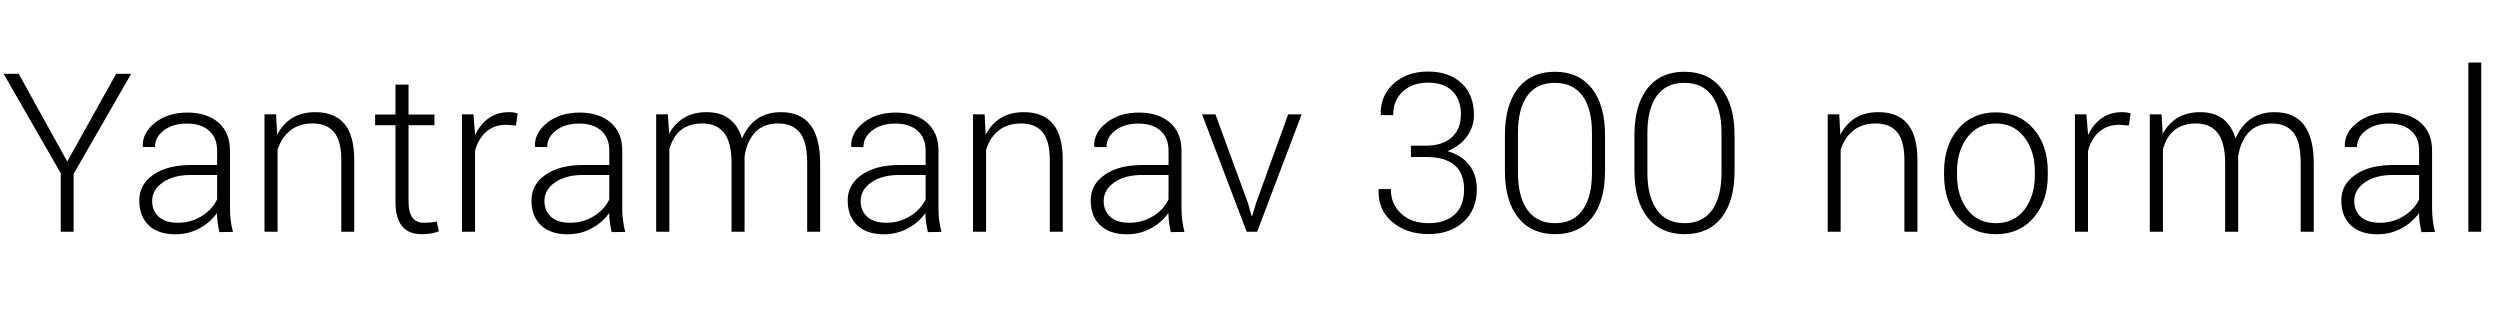 <svg xmlns="http://www.w3.org/2000/svg" xmlns:xlink="http://www.w3.org/1999/xlink" width="243.188" height="31.125"><path fill="black" d="M7.16 16.92L7.16 22.54L5.91 22.54L5.91 16.85L0.35 7.18L1.82 7.18L6.54 15.71L11.30 7.18L12.76 7.18L7.16 16.92ZM17.05 22.79L17.05 22.79Q15.40 22.79 14.47 21.92Q13.55 21.05 13.55 19.49Q13.55 17.94 14.91 17.00Q16.28 16.05 18.60 16.05L18.60 16.05L21.12 16.05L21.12 14.64Q21.12 13.41 20.33 12.71Q19.55 12.02 18.18 12.02Q16.82 12.02 15.94 12.68Q15.07 13.34 15.07 14.31L15.07 14.31L13.91 14.30L13.89 14.24Q13.83 12.93 15.08 11.94Q16.32 10.95 18.22 10.95Q20.12 10.95 21.25 11.92Q22.37 12.89 22.37 14.66L22.37 14.66L22.37 20.27Q22.37 21.46 22.66 22.56L22.66 22.56L21.34 22.58Q21.11 21.55 21.11 20.72L21.11 20.72Q20.44 21.66 19.38 22.22Q18.33 22.79 17.05 22.79ZM14.80 19.56L14.80 19.56Q14.80 20.51 15.45 21.09Q16.09 21.67 17.31 21.67Q18.54 21.67 19.59 21.04Q20.64 20.41 21.12 19.39L21.12 19.39L21.12 17.02L18.57 17.02Q16.88 17.02 15.84 17.74Q14.80 18.46 14.80 19.56ZM25.73 22.54L25.73 11.12L26.86 11.12L26.96 13.11Q28.11 10.91 30.67 10.91L30.67 10.91Q32.55 10.91 33.51 12.05Q34.46 13.20 34.46 15.59L34.46 15.59L34.46 22.54L33.20 22.54L33.20 15.60Q33.20 13.69 32.49 12.85Q31.78 12.01 30.43 12.01Q29.09 12.01 28.24 12.69Q27.39 13.36 27 14.57L27 14.57L27 22.54L25.73 22.54ZM38.47 11.14L38.47 8.23L39.74 8.23L39.74 11.14L42.26 11.14L42.26 12.18L39.74 12.18L39.74 19.62Q39.74 21.67 41.23 21.67L41.23 21.67Q41.85 21.67 42.49 21.56L42.49 21.56L42.69 22.50Q42.01 22.78 41.00 22.78L41.00 22.78Q38.47 22.78 38.47 19.62L38.47 19.62L38.47 12.18L36.49 12.18L36.49 11.14L38.47 11.14ZM46.21 14.66L46.21 22.54L44.94 22.54L44.94 11.12L46.05 11.12L46.21 13.02L46.21 13.15Q47.29 10.91 49.52 10.91L49.52 10.91Q49.96 10.91 50.36 11.03L50.36 11.03L50.19 12.21L49.25 12.14Q48.09 12.14 47.32 12.80Q46.55 13.45 46.21 14.66L46.21 14.66ZM55.21 22.79L55.21 22.79Q53.55 22.79 52.63 21.92Q51.70 21.05 51.70 19.49Q51.70 17.94 53.07 17.00Q54.43 16.05 56.75 16.05L56.75 16.05L59.27 16.05L59.27 14.64Q59.27 13.41 58.49 12.71Q57.70 12.02 56.34 12.02Q54.97 12.02 54.10 12.68Q53.23 13.34 53.23 14.31L53.23 14.31L52.07 14.30L52.04 14.24Q51.98 12.93 53.23 11.94Q54.48 10.95 56.38 10.95Q58.28 10.95 59.40 11.92Q60.53 12.89 60.53 14.66L60.53 14.66L60.53 20.27Q60.53 21.46 60.82 22.56L60.82 22.56L59.50 22.58Q59.26 21.55 59.26 20.72L59.26 20.72Q58.59 21.66 57.54 22.22Q56.48 22.79 55.21 22.79ZM52.96 19.56L52.96 19.56Q52.96 20.51 53.60 21.09Q54.25 21.67 55.47 21.67Q56.70 21.67 57.74 21.04Q58.79 20.41 59.27 19.39L59.27 19.39L59.27 17.02L56.73 17.02Q55.03 17.02 53.99 17.74Q52.96 18.46 52.96 19.56ZM72.42 15.28L72.42 15.28L72.43 15.69L72.43 22.54L71.16 22.54L71.16 15.86Q71.16 13.85 70.44 12.93Q69.71 12.01 68.33 12.01L68.33 12.01Q65.80 12.01 65.11 14.52L65.11 14.52L65.11 22.54L63.83 22.54L63.83 11.12L64.97 11.12L65.09 13.01Q66.25 10.91 68.73 10.91L68.73 10.91Q71.41 10.91 72.18 13.48L72.18 13.48Q73.28 10.91 75.97 10.91L75.97 10.91Q79.78 10.91 79.78 15.88L79.78 15.88L79.78 22.54L78.52 22.54L78.52 15.86Q78.52 13.80 77.81 12.91Q77.10 12.01 75.69 12.01Q74.27 12.01 73.45 12.88Q72.63 13.76 72.42 15.28ZM85.97 22.79L85.97 22.79Q84.32 22.79 83.39 21.92Q82.46 21.05 82.46 19.49Q82.46 17.94 83.83 17.00Q85.20 16.05 87.52 16.05L87.52 16.05L90.04 16.05L90.04 14.64Q90.04 13.41 89.25 12.71Q88.46 12.02 87.10 12.02Q85.73 12.02 84.86 12.68Q83.99 13.34 83.99 14.31L83.99 14.31L82.83 14.30L82.80 14.24Q82.75 12.93 83.99 11.94Q85.24 10.95 87.14 10.95Q89.04 10.95 90.16 11.92Q91.29 12.89 91.29 14.66L91.29 14.66L91.29 20.27Q91.29 21.46 91.58 22.56L91.58 22.56L90.26 22.58Q90.02 21.55 90.02 20.72L90.02 20.72Q89.36 21.66 88.30 22.22Q87.25 22.79 85.97 22.79ZM83.72 19.56L83.72 19.56Q83.72 20.51 84.36 21.09Q85.01 21.67 86.23 21.67Q87.46 21.67 88.51 21.04Q89.55 20.41 90.04 19.39L90.04 19.39L90.04 17.02L87.49 17.02Q85.79 17.02 84.76 17.74Q83.72 18.46 83.72 19.56ZM94.65 22.54L94.65 11.12L95.78 11.12L95.88 13.11Q97.03 10.91 99.59 10.91L99.59 10.91Q101.47 10.91 102.43 12.05Q103.38 13.20 103.38 15.59L103.38 15.59L103.38 22.54L102.12 22.54L102.12 15.60Q102.12 13.69 101.41 12.85Q100.70 12.01 99.35 12.01Q98.00 12.01 97.15 12.69Q96.30 13.36 95.92 14.57L95.92 14.57L95.92 22.54L94.65 22.54ZM109.61 22.79L109.61 22.79Q107.95 22.79 107.03 21.92Q106.10 21.05 106.10 19.49Q106.10 17.94 107.47 17.00Q108.83 16.05 111.15 16.05L111.15 16.05L113.67 16.05L113.67 14.64Q113.67 13.41 112.89 12.71Q112.10 12.02 110.74 12.02Q109.37 12.02 108.50 12.68Q107.63 13.34 107.63 14.31L107.63 14.31L106.46 14.30L106.44 14.24Q106.38 12.93 107.63 11.94Q108.88 10.95 110.78 10.95Q112.68 10.95 113.80 11.92Q114.93 12.89 114.93 14.66L114.93 14.66L114.93 20.27Q114.93 21.46 115.22 22.56L115.22 22.56L113.89 22.58Q113.66 21.55 113.66 20.72L113.66 20.72Q112.99 21.66 111.94 22.22Q110.88 22.79 109.61 22.79ZM107.36 19.56L107.36 19.56Q107.36 20.51 108 21.09Q108.64 21.67 109.87 21.67Q111.09 21.67 112.14 21.04Q113.19 20.41 113.67 19.39L113.67 19.39L113.67 17.02L111.13 17.02Q109.43 17.02 108.39 17.74Q107.36 18.46 107.36 19.56ZM116.93 11.12L118.23 11.12L121.37 19.68L121.75 21.01L121.80 21.01L122.21 19.68L125.31 11.12L126.62 11.12L122.29 22.54L121.27 22.54L116.93 11.12ZM137.24 14.17L138.70 14.17Q140.34 14.17 141.23 13.35Q142.11 12.54 142.11 11.12Q142.11 9.70 141.29 8.87Q140.46 8.04 138.92 8.04Q137.38 8.04 136.45 8.91Q135.52 9.77 135.52 11.20L135.52 11.20L134.33 11.20L134.31 11.13Q134.26 9.33 135.56 8.14Q136.86 6.96 138.91 6.96Q140.96 6.96 142.17 8.09Q143.38 9.21 143.38 11.21L143.38 11.21Q143.38 12.33 142.69 13.28Q142.01 14.23 140.80 14.70L140.80 14.70Q142.21 15.11 142.93 16.06Q143.66 17.02 143.66 18.39L143.66 18.39Q143.66 20.40 142.35 21.59Q141.05 22.77 138.94 22.77Q136.84 22.77 135.44 21.60Q134.04 20.43 134.10 18.45L134.10 18.45L134.11 18.39L135.29 18.39Q135.29 19.86 136.31 20.79Q137.32 21.71 138.96 21.71Q140.59 21.71 141.50 20.87Q142.42 20.02 142.42 18.43L142.42 18.43Q142.42 15.27 138.71 15.27L138.71 15.27L137.25 15.27L137.24 14.17ZM154.86 16.79L154.86 16.79L154.86 12.96Q154.86 10.57 153.94 9.32Q153.01 8.06 151.25 8.06Q149.48 8.06 148.57 9.32Q147.66 10.57 147.66 12.96L147.66 12.96L147.66 16.79Q147.66 19.16 148.59 20.44Q149.52 21.71 151.27 21.71Q153.02 21.71 153.94 20.44Q154.86 19.16 154.86 16.79ZM156.13 13.17L156.13 13.17L156.13 16.61Q156.13 19.57 154.86 21.18Q153.59 22.78 151.28 22.78Q148.97 22.78 147.68 21.17Q146.39 19.56 146.39 16.61L146.39 16.61L146.39 13.17Q146.39 10.21 147.66 8.60Q148.93 6.98 151.25 6.98Q153.56 6.98 154.85 8.60Q156.13 10.21 156.13 13.17ZM167.46 16.79L167.46 16.79L167.46 12.96Q167.46 10.57 166.54 9.32Q165.61 8.06 163.85 8.06Q162.08 8.06 161.17 9.32Q160.25 10.57 160.25 12.96L160.25 12.96L160.25 16.79Q160.25 19.16 161.19 20.44Q162.12 21.71 163.87 21.71Q165.62 21.71 166.54 20.44Q167.46 19.16 167.46 16.79ZM168.73 13.17L168.73 13.17L168.73 16.61Q168.73 19.57 167.46 21.18Q166.18 22.78 163.88 22.78Q161.57 22.78 160.28 21.17Q158.99 19.56 158.99 16.61L158.99 16.61L158.99 13.17Q158.99 10.21 160.26 8.60Q161.53 6.98 163.85 6.98Q166.16 6.98 167.44 8.60Q168.73 10.21 168.73 13.17ZM177.79 22.54L177.79 11.12L178.91 11.12L179.02 13.11Q180.16 10.91 182.72 10.91L182.72 10.91Q184.61 10.91 185.56 12.05Q186.52 13.20 186.52 15.59L186.52 15.59L186.52 22.54L185.25 22.54L185.25 15.60Q185.25 13.69 184.54 12.85Q183.83 12.01 182.48 12.01Q181.14 12.01 180.29 12.69Q179.44 13.36 179.05 14.57L179.05 14.57L179.05 22.54L177.79 22.54ZM190.37 16.69L190.37 16.69L190.37 17.03Q190.37 19.09 191.39 20.40Q192.41 21.71 194.16 21.71Q195.90 21.71 196.92 20.40Q197.94 19.08 197.94 17.03L197.94 17.03L197.94 16.69Q197.94 14.67 196.91 13.34Q195.88 12.01 194.14 12.01Q192.41 12.01 191.39 13.34Q190.37 14.66 190.37 16.69ZM189.11 17.03L189.11 17.03L189.11 16.69Q189.11 14.13 190.49 12.53Q191.87 10.93 194.14 10.93Q196.42 10.93 197.81 12.53Q199.20 14.13 199.20 16.69L199.20 16.69L199.20 17.03Q199.20 19.58 197.82 21.18Q196.44 22.78 194.16 22.78Q191.87 22.78 190.49 21.19Q189.11 19.59 189.11 17.03ZM203.11 14.66L203.11 22.54L201.84 22.54L201.84 11.12L202.96 11.12L203.11 13.02L203.11 13.15Q204.19 10.91 206.43 10.91L206.43 10.91Q206.86 10.91 207.26 11.03L207.26 11.03L207.09 12.21L206.16 12.14Q205.00 12.14 204.22 12.80Q203.45 13.45 203.11 14.66L203.11 14.66ZM217.71 15.28L217.71 15.28L217.72 15.69L217.72 22.54L216.45 22.54L216.45 15.86Q216.45 13.85 215.72 12.93Q215.00 12.01 213.62 12.01L213.62 12.01Q211.09 12.01 210.40 14.52L210.40 14.52L210.40 22.54L209.12 22.54L209.12 11.12L210.26 11.12L210.38 13.01Q211.54 10.91 214.02 10.91L214.02 10.91Q216.70 10.91 217.46 13.48L217.46 13.48Q218.57 10.91 221.26 10.91L221.26 10.91Q225.07 10.91 225.07 15.88L225.07 15.88L225.07 22.54L223.80 22.54L223.80 15.86Q223.80 13.80 223.10 12.91Q222.39 12.01 220.97 12.01Q219.56 12.01 218.74 12.88Q217.92 13.76 217.71 15.28ZM231.26 22.79L231.26 22.79Q229.61 22.79 228.68 21.92Q227.75 21.05 227.75 19.49Q227.75 17.94 229.12 17.00Q230.48 16.05 232.80 16.05L232.80 16.05L235.32 16.05L235.32 14.64Q235.32 13.41 234.54 12.71Q233.75 12.02 232.39 12.02Q231.02 12.02 230.15 12.68Q229.28 13.34 229.28 14.31L229.28 14.31L228.12 14.30L228.09 14.24Q228.04 12.93 229.28 11.94Q230.53 10.95 232.43 10.95Q234.33 10.95 235.45 11.92Q236.58 12.89 236.58 14.66L236.58 14.66L236.58 20.27Q236.58 21.46 236.87 22.56L236.87 22.56L235.55 22.58Q235.31 21.55 235.31 20.72L235.31 20.72Q234.64 21.66 233.59 22.22Q232.54 22.79 231.26 22.79ZM229.01 19.56L229.01 19.56Q229.01 20.51 229.65 21.09Q230.30 21.67 231.52 21.67Q232.75 21.67 233.79 21.04Q234.84 20.41 235.32 19.39L235.32 19.39L235.32 17.02L232.78 17.02Q231.08 17.02 230.04 17.74Q229.01 18.46 229.01 19.56ZM240.11 6.08L241.36 6.08L241.36 22.54L240.11 22.54L240.11 6.08Z"/></svg>